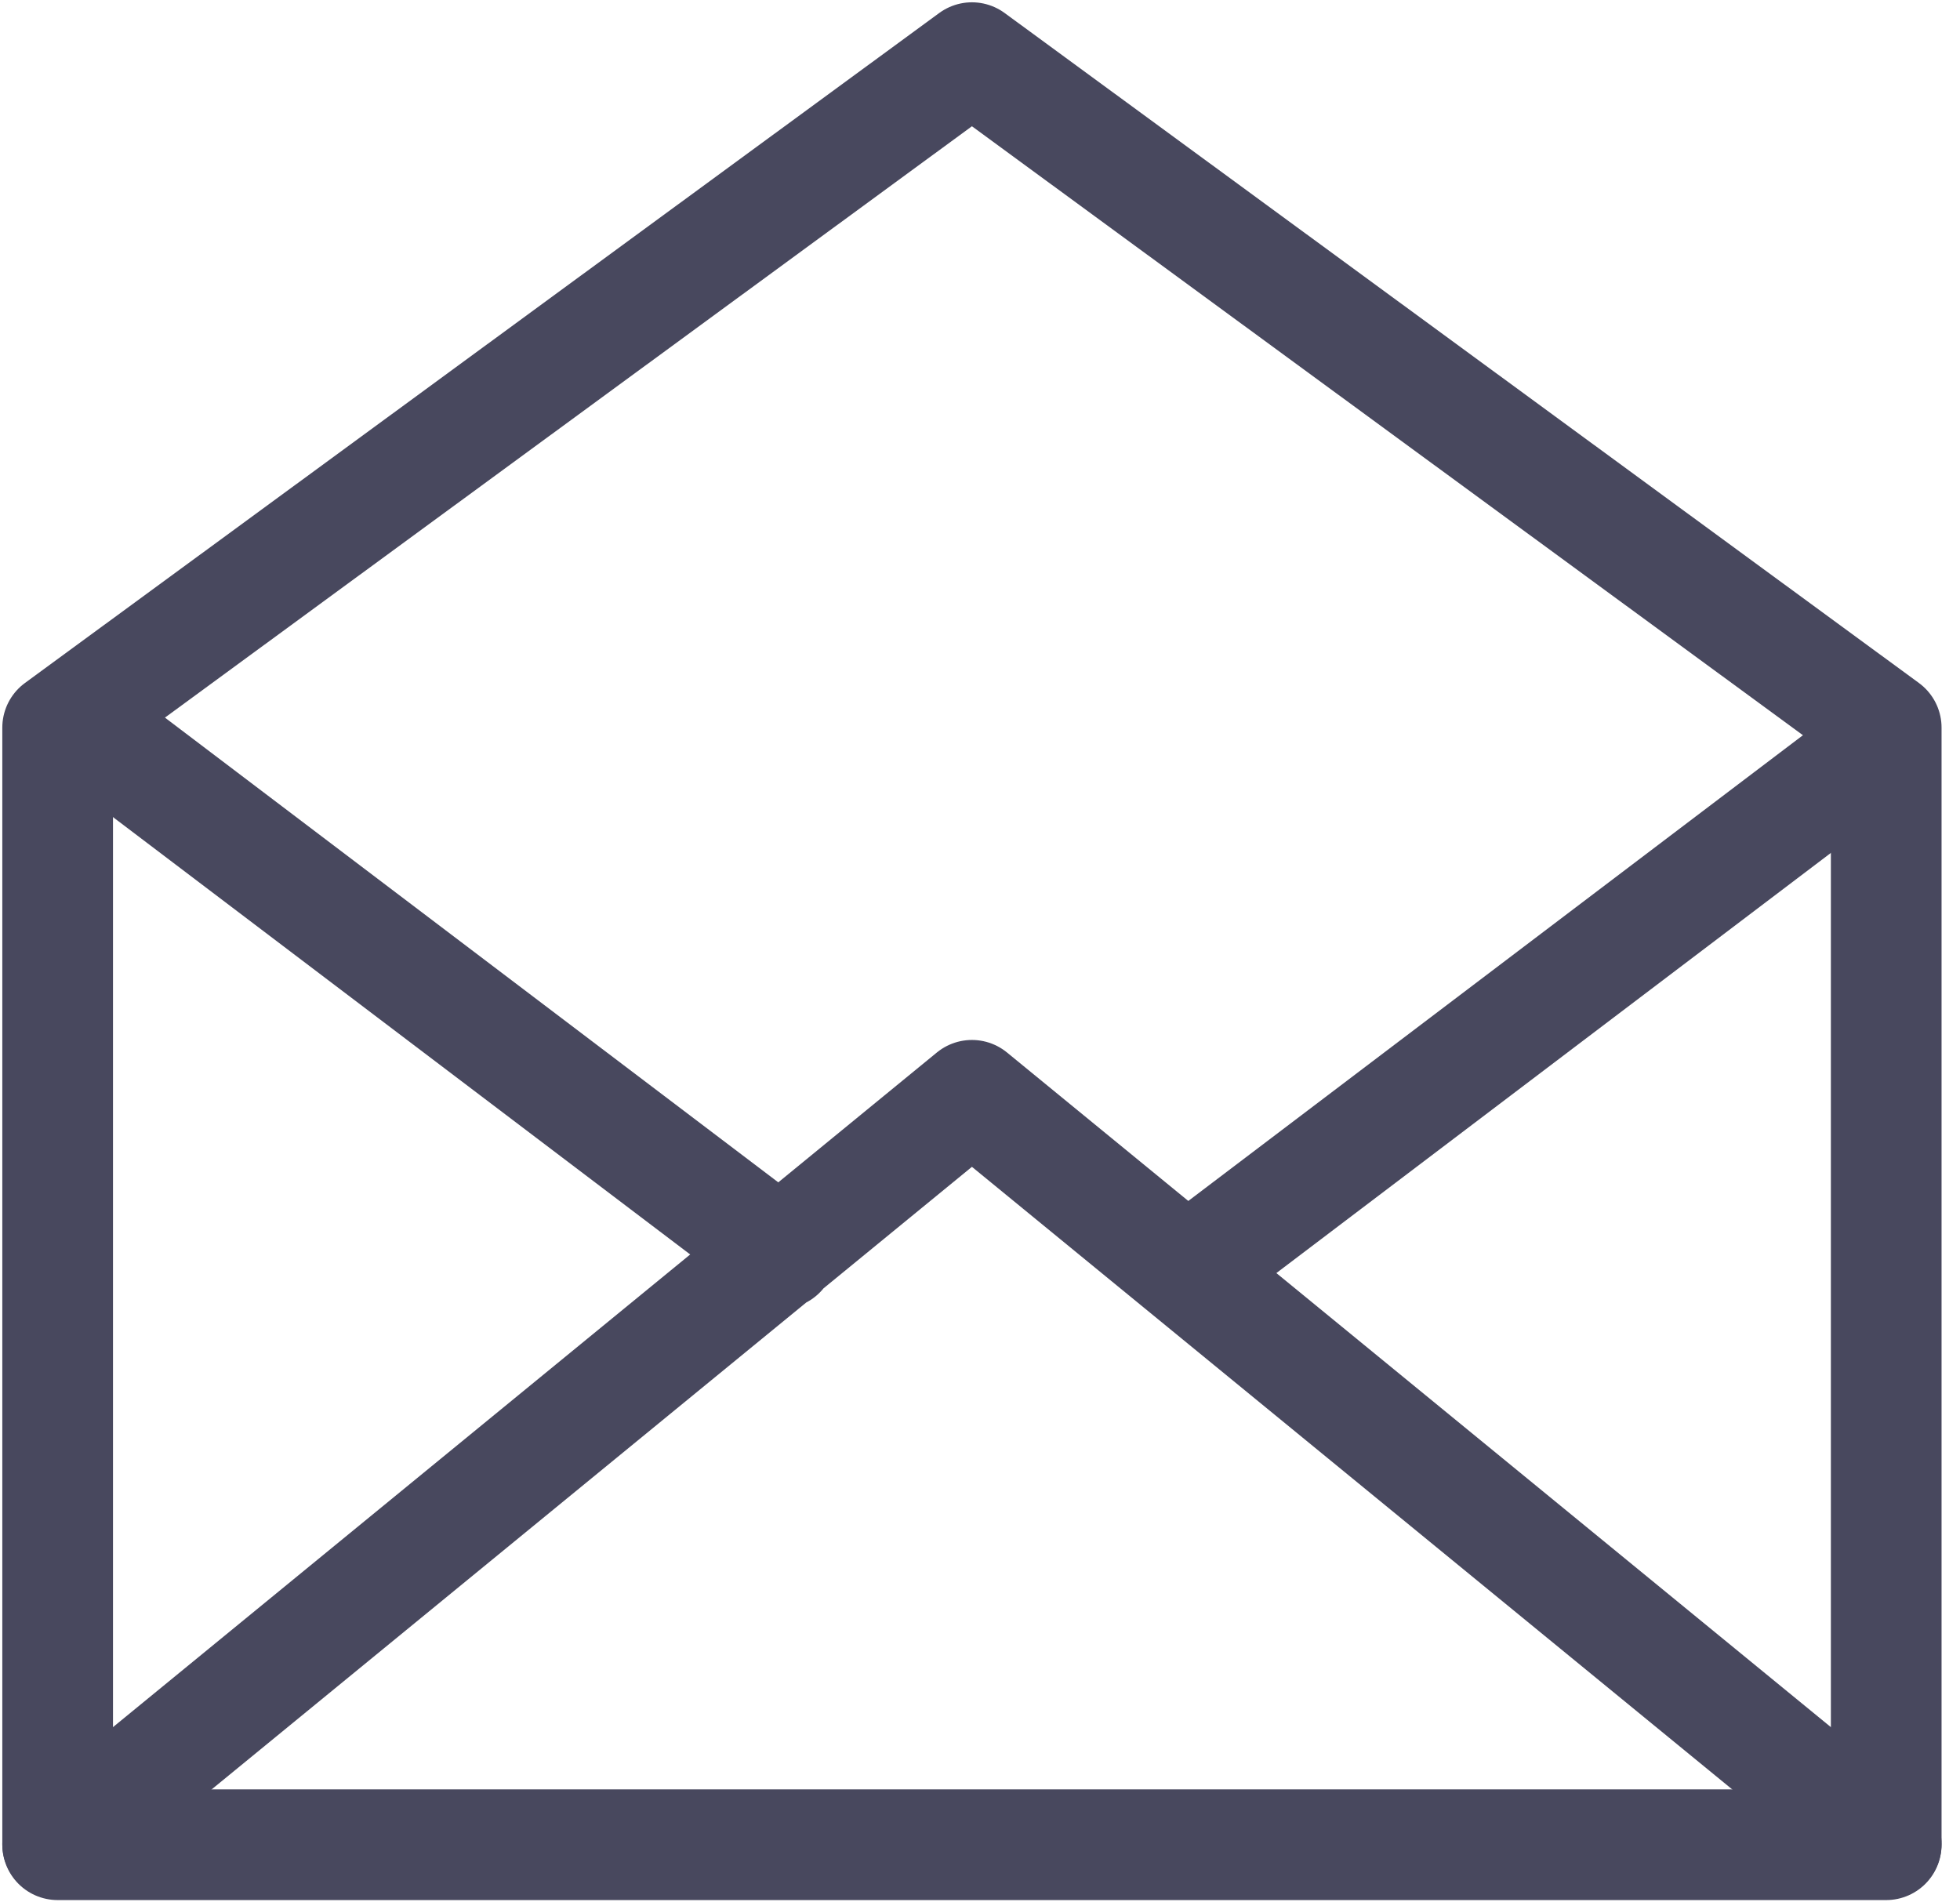 <svg xmlns="http://www.w3.org/2000/svg" xmlns:xlink="http://www.w3.org/1999/xlink" width="34" height="33"><g fill="none" fill-rule="evenodd" stroke-linecap="round" stroke-linejoin="round"><g stroke="#48485E" stroke-width="1.92" transform="translate(-380 -512)"><g transform="translate(202 449)"><g transform="translate(63 64)"><g transform="translate(116)"><path d="M0 31h31.72V11.622L15.86 0 0 11.622z"/><path d="M31.72 30.987L15.86 18 0 30.987M1 12l11.54 8.744M31.54 12L20 20.744"/></g></g></g></g></g></svg>